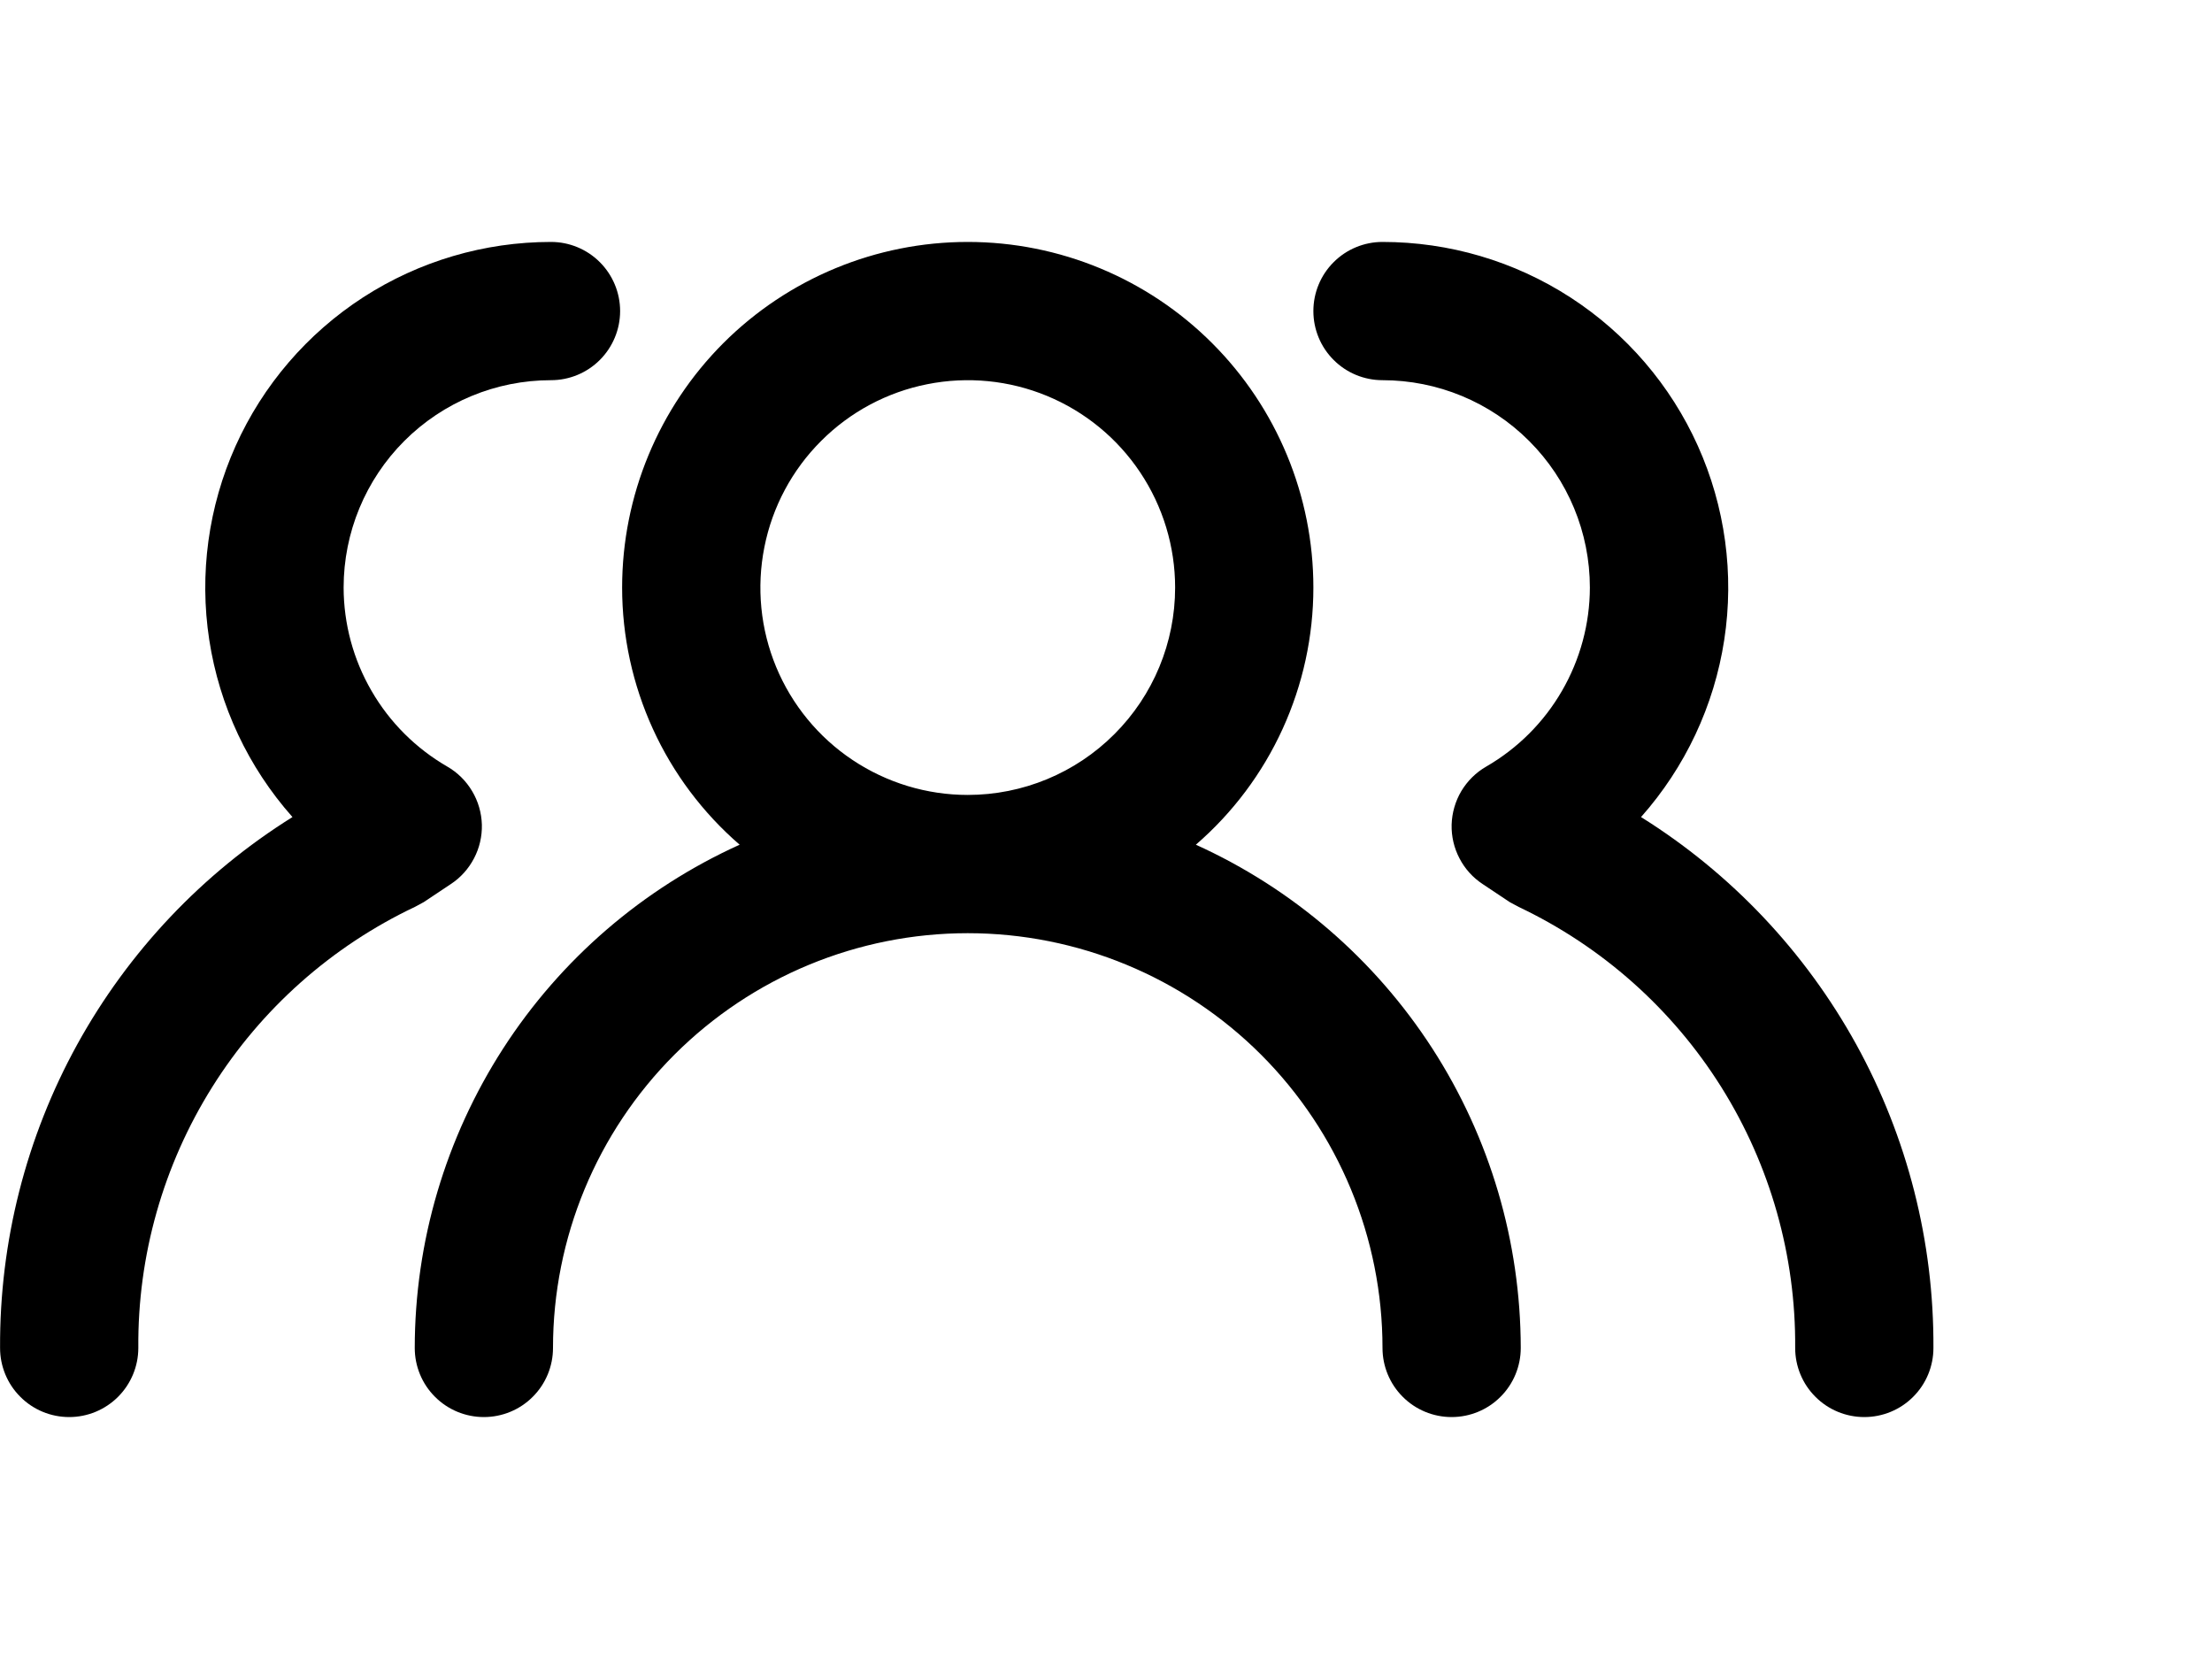 <svg width="32" height="24" viewBox="0 0 32 24" fill="none" xmlns="http://www.w3.org/2000/svg">
<!-- <path d="M31 9H30V8C30 7.73478 29.8946 7.48043 29.7071 7.29289C29.5196 7.10536 29.2652 7 29 7C28.7348 7 28.4804 7.10536 28.2929 7.29289C28.1054 7.48043 28 7.73478 28 8V9H27C26.7348 9 26.4804 9.10536 26.2929 9.29289C26.1054 9.48043 26 9.73478 26 10C26 10.2652 26.1054 10.5196 26.2929 10.7071C26.4804 10.8946 26.7348 11 27 11H28V12C28 12.2652 28.1054 12.5196 28.2929 12.7071C28.4804 12.8946 28.7348 13 29 13C29.2652 13 29.5196 12.8946 29.7071 12.7071C29.8946 12.5196 30 12.2652 30 12V11H31C31.2652 11 31.5196 10.8946 31.7071 10.7071C31.8946 10.5196 32 10.2652 32 10C32 9.73478 31.8946 9.48043 31.7071 9.29289C31.5196 9.10536 31.2652 9 31 9Z" fill="currentColor"/> -->
<path d="M17.3 12.22C17.834 11.758 18.262 11.187 18.555 10.545C18.848 9.903 19 9.206 19 8.5C19 7.174 18.473 5.902 17.535 4.964C16.598 4.027 15.326 3.5 14 3.5C12.674 3.5 11.402 4.027 10.464 4.964C9.527 5.902 9 7.174 9 8.5C9 9.206 9.152 9.903 9.445 10.545C9.738 11.187 10.166 11.758 10.7 12.22C9.3 12.854 8.112 13.877 7.279 15.168C6.446 16.46 6.001 17.963 6 19.5C6 19.765 6.105 20.02 6.293 20.207C6.48 20.395 6.735 20.5 7 20.5C7.265 20.5 7.52 20.395 7.707 20.207C7.895 20.02 8 19.765 8 19.5C8 17.909 8.632 16.383 9.757 15.257C10.883 14.132 12.409 13.5 14 13.5C15.591 13.5 17.117 14.132 18.243 15.257C19.368 16.383 20 17.909 20 19.5C20 19.765 20.105 20.02 20.293 20.207C20.48 20.395 20.735 20.5 21 20.5C21.265 20.5 21.52 20.395 21.707 20.207C21.895 20.02 22 19.765 22 19.5C21.998 17.963 21.555 16.46 20.721 15.168C19.887 13.877 18.7 12.854 17.3 12.22ZM14 11.5C13.407 11.5 12.827 11.324 12.333 10.994C11.84 10.665 11.455 10.196 11.228 9.648C11.001 9.1 10.942 8.497 11.058 7.915C11.173 7.333 11.459 6.798 11.879 6.379C12.298 5.959 12.833 5.673 13.415 5.558C13.997 5.442 14.6 5.501 15.148 5.728C15.696 5.955 16.165 6.34 16.494 6.833C16.824 7.327 17 7.907 17 8.5C17 9.296 16.684 10.059 16.121 10.621C15.559 11.184 14.796 11.5 14 11.5ZM23.74 11.82C24.38 11.099 24.798 10.209 24.944 9.256C25.09 8.304 24.957 7.329 24.562 6.45C24.167 5.571 23.526 4.825 22.716 4.301C21.907 3.778 20.964 3.5 20 3.5C19.735 3.5 19.48 3.605 19.293 3.793C19.105 3.98 19 4.235 19 4.5C19 4.765 19.105 5.02 19.293 5.207C19.48 5.395 19.735 5.5 20 5.5C20.796 5.5 21.559 5.816 22.121 6.379C22.684 6.941 23 7.704 23 8.5C22.999 9.025 22.859 9.541 22.596 9.995C22.333 10.45 21.955 10.827 21.5 11.09C21.352 11.175 21.228 11.298 21.14 11.445C21.053 11.592 21.005 11.759 21 11.93C20.996 12.1 21.035 12.268 21.114 12.418C21.192 12.569 21.308 12.697 21.45 12.79L21.84 13.05L21.97 13.12C23.175 13.692 24.192 14.596 24.901 15.726C25.61 16.857 25.98 18.166 25.97 19.5C25.97 19.765 26.075 20.02 26.263 20.207C26.45 20.395 26.705 20.5 26.97 20.5C27.235 20.5 27.49 20.395 27.677 20.207C27.865 20.02 27.97 19.765 27.97 19.5C27.978 17.965 27.594 16.454 26.854 15.11C26.113 13.766 25.041 12.633 23.74 11.82Z" fill="currentColor"/>
<path d="M4.231 11.82C3.591 11.099 3.173 10.209 3.027 9.256C2.881 8.304 3.014 7.329 3.409 6.45C3.804 5.571 4.445 4.825 5.254 4.301C6.064 3.778 7.007 3.5 7.971 3.5C8.236 3.5 8.49 3.605 8.678 3.793C8.865 3.98 8.971 4.235 8.971 4.5C8.971 4.765 8.865 5.02 8.678 5.207C8.49 5.395 8.236 5.5 7.971 5.5C7.175 5.5 6.412 5.816 5.849 6.379C5.287 6.941 4.971 7.704 4.971 8.5C4.972 9.025 5.111 9.541 5.375 9.995C5.638 10.45 6.016 10.827 6.471 11.09C6.619 11.175 6.743 11.298 6.83 11.445C6.918 11.592 6.966 11.759 6.971 11.93C6.975 12.1 6.936 12.268 6.857 12.418C6.778 12.569 6.663 12.697 6.521 12.79L6.131 13.05L6.001 13.12C4.795 13.692 3.778 14.596 3.07 15.726C2.361 16.857 1.99 18.166 2.001 19.5C2.001 19.765 1.895 20.02 1.708 20.207C1.52 20.395 1.266 20.5 1.001 20.5C0.735 20.5 0.481 20.395 0.294 20.207C0.106 20.02 0.001 19.765 0.001 19.5C-0.007 17.965 0.377 16.454 1.117 15.11C1.858 13.766 2.929 12.633 4.231 11.82Z" fill="currentColor"/>
</svg>
